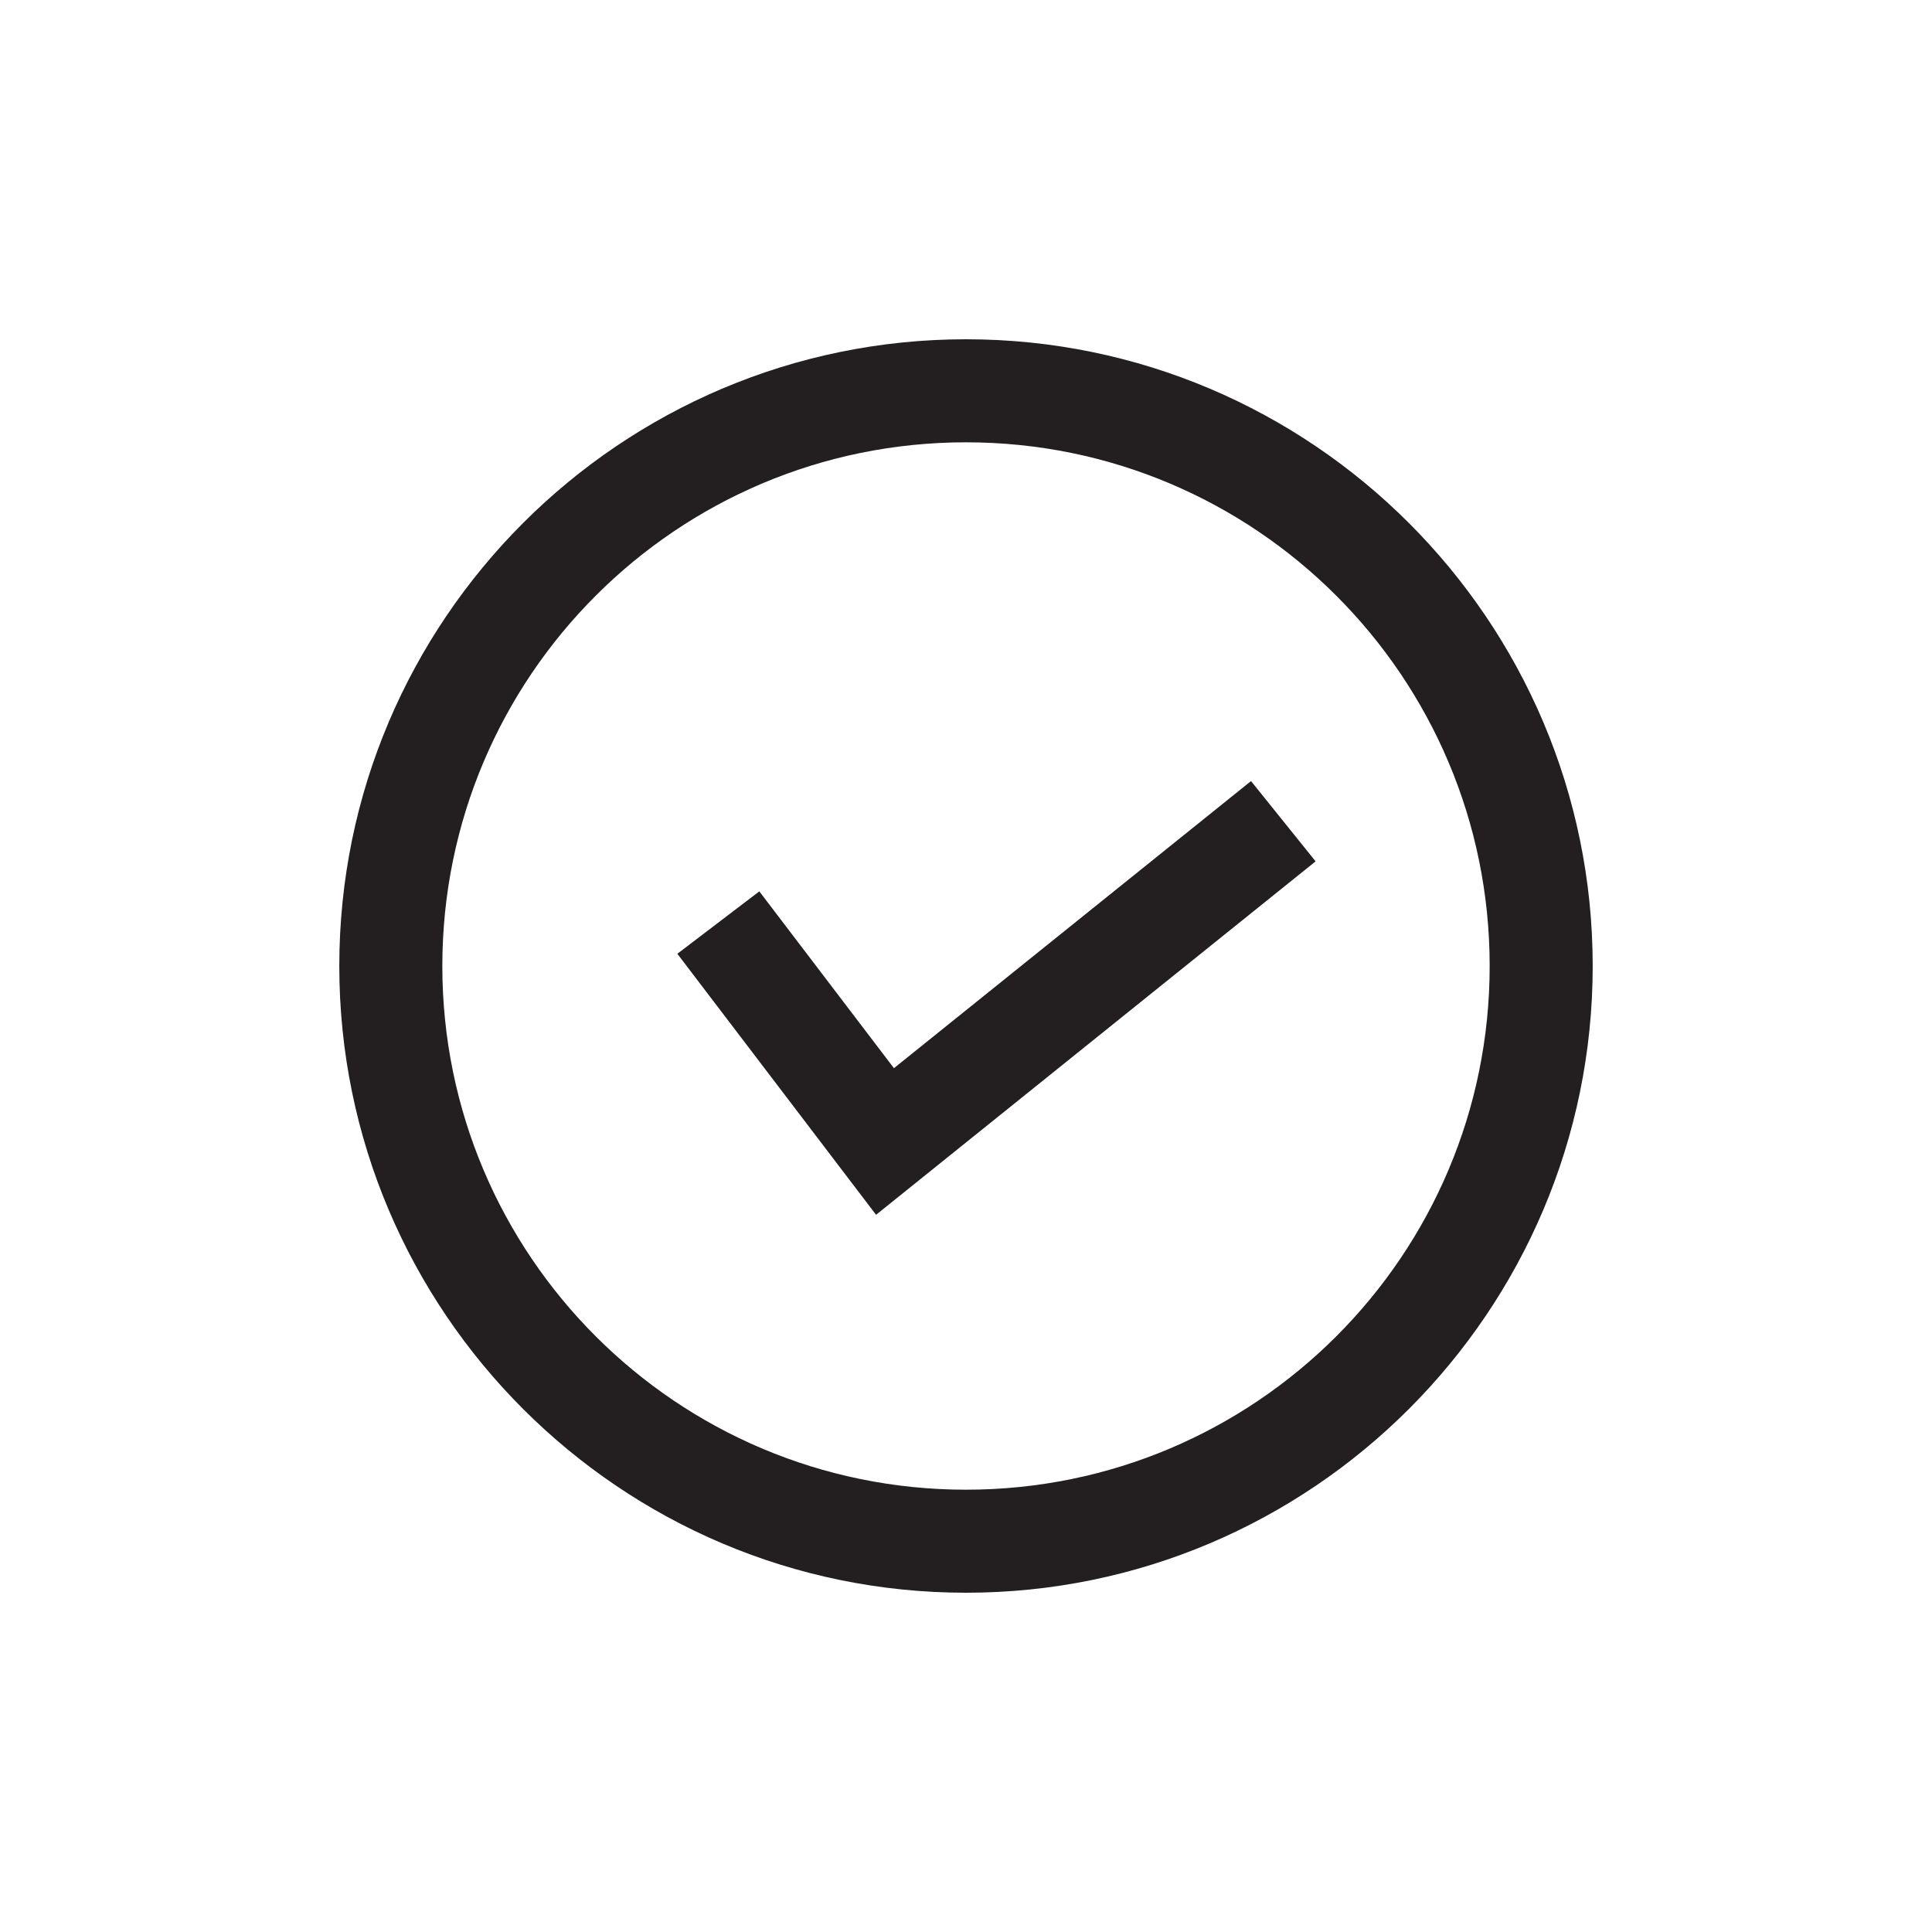<?xml version="1.0" encoding="utf-8"?>
<!-- Generator: Adobe Illustrator 17.1.0, SVG Export Plug-In . SVG Version: 6.00 Build 0)  -->
<!DOCTYPE svg PUBLIC "-//W3C//DTD SVG 1.1//EN" "http://www.w3.org/Graphics/SVG/1.1/DTD/svg11.dtd">
<svg version="1.1" id="Layer_1" xmlns="http://www.w3.org/2000/svg" xmlns:xlink="http://www.w3.org/1999/xlink" x="0px" y="0px"
	 viewBox="0 0 200 200" enable-background="new 0 0 200 200" xml:space="preserve">
<g>
	<path fill="#231F20" d="M100,45.788c29.94,0,54.21,24.273,54.21,54.214s-24.27,54.211-54.21,54.211s-54.21-24.271-54.21-54.211
		S70.06,45.788,100,45.788 M100,35.121c-35.773,0-64.876,29.105-64.876,64.88c0,35.774,29.104,64.878,64.876,64.878
		s64.876-29.104,64.876-64.878C164.876,64.226,135.773,35.121,100,35.121L100,35.121z"/>
	<polygon fill="#231F20" points="90.689,125.755 70.118,98.734 78.605,92.273 92.54,110.578 129.505,80.856 136.19,89.169 	"/>
</g>
</svg>

